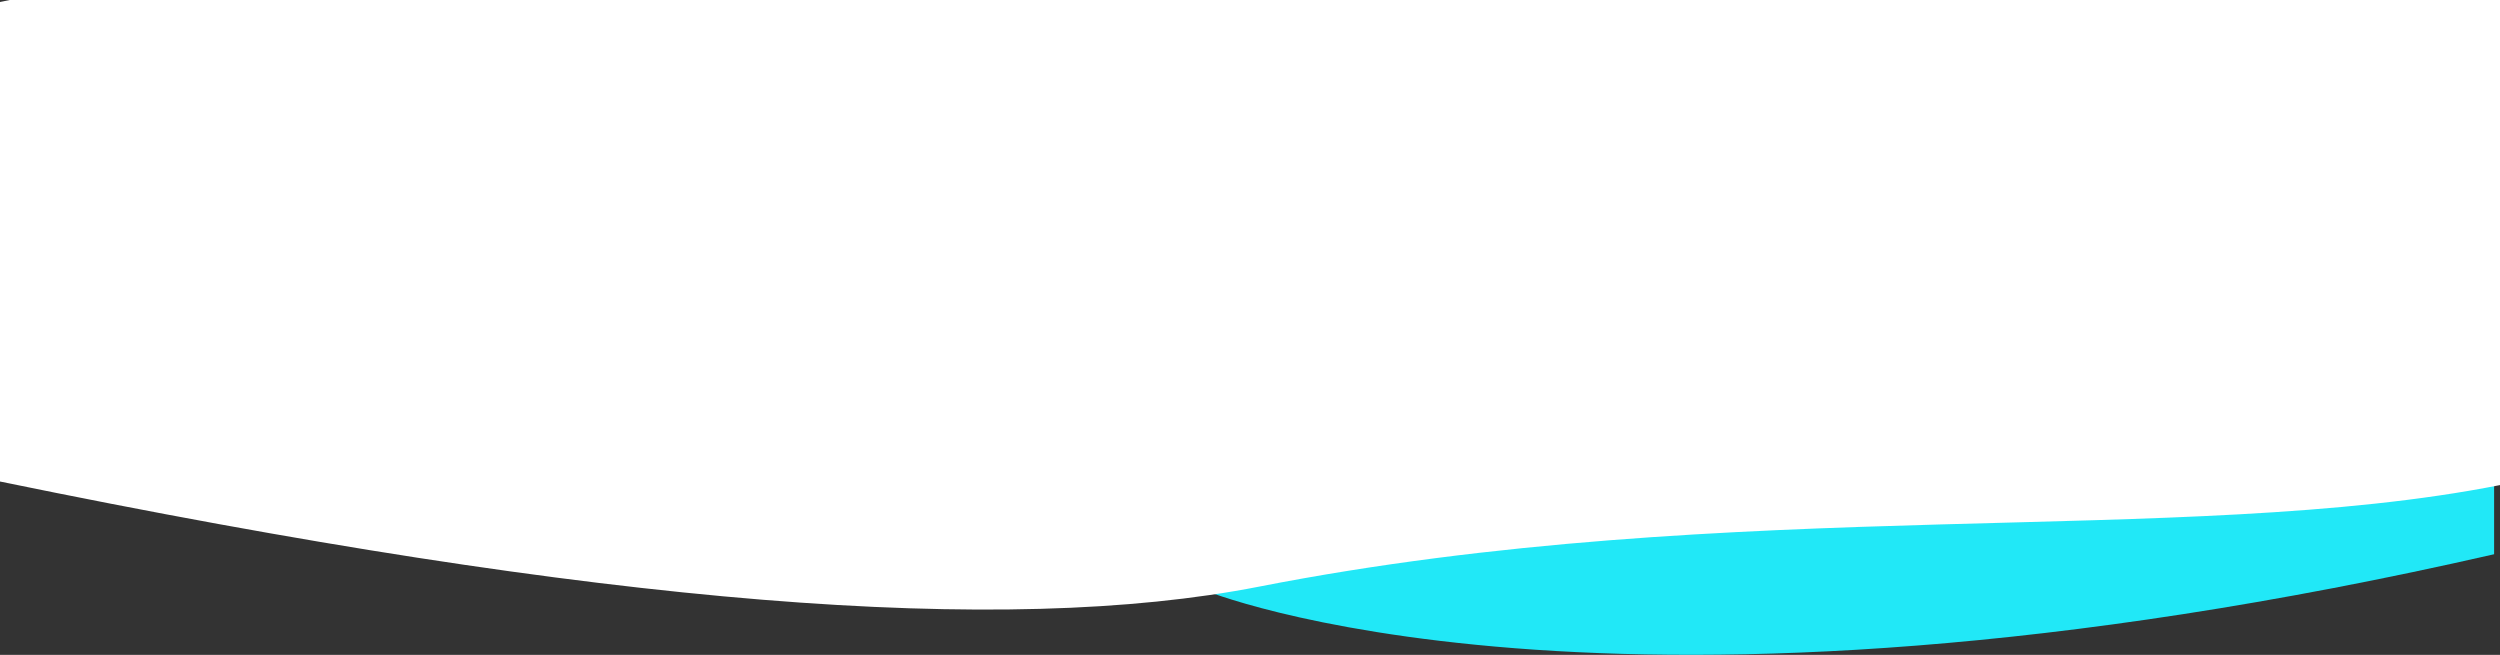 <svg xmlns="http://www.w3.org/2000/svg" viewBox="0 0 848 222.12"><rect x="0" y="0" width="848" height="222.12" fill="#333333" stroke="none"/><defs><style>.cls-1{fill:#21e8f7;}.cls-2{fill:#fff;}</style></defs><title>todo-header</title><g id="Layer_2" data-name="Layer 2"><g id="Layer_1-2" data-name="Layer 1"><path class="cls-1" d="M408,200s136,57,438-12V124Z"/><path class="cls-2" d="M3.31,0,0,.68V163.33C206.3,205.77,340.65,215.9,427,199c161.47-31.6,313.43-13.18,421-34.46V0Z"/></g></g></svg>